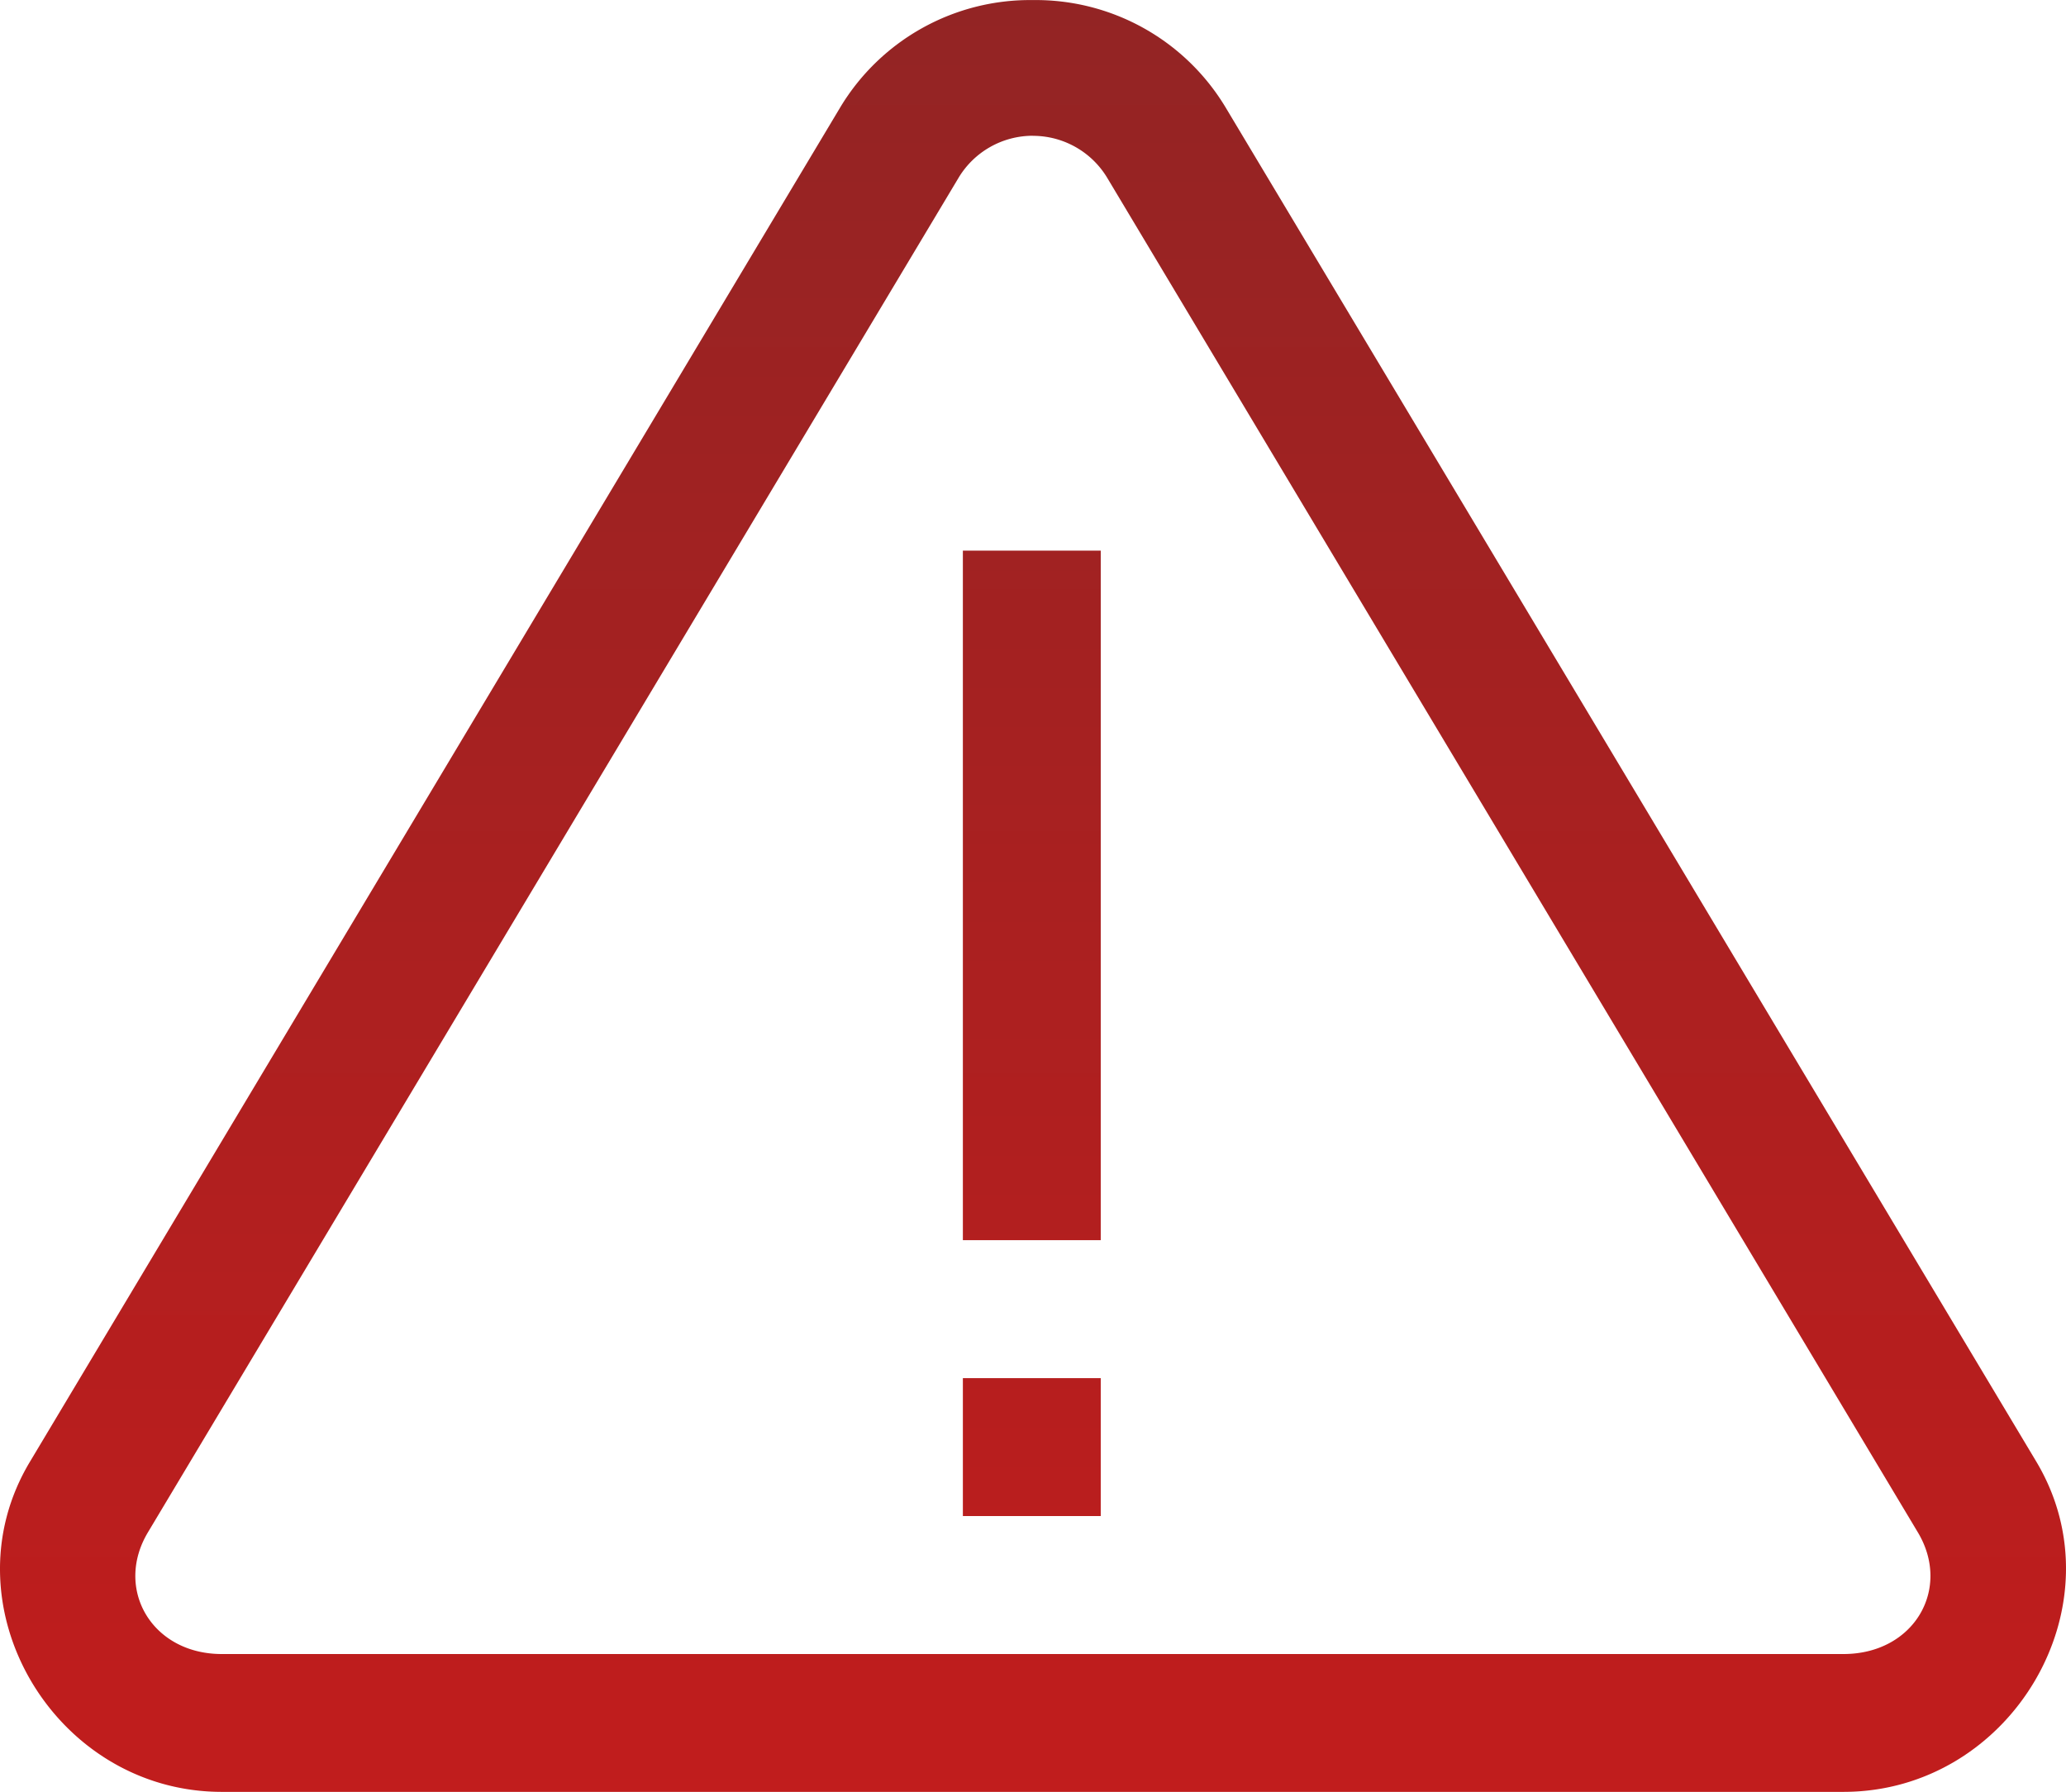 <svg xmlns="http://www.w3.org/2000/svg" xmlns:xlink="http://www.w3.org/1999/xlink" viewBox="-376 2645 110 95.428">
  <defs>
    <style>
      .cls-1 {
        fill: url(#linear-gradient);
      }
    </style>
    <linearGradient id="linear-gradient" y1="-0.863" x2="0" y2="1.604" gradientUnits="objectBoundingBox">
      <stop offset="0" stop-color="#333"/>
      <stop offset="0.239" stop-color="#862626"/>
      <stop offset="1" stop-color="#dd1818"/>
    </linearGradient>
  </defs>
  <g id="icons8_Error" transform="translate(-376.28 2613.504)">
    <path id="Path_41" data-name="Path 41" class="cls-1" d="M55.274,31.5a11.792,11.792,0,0,0-10.237,5.681L1.878,109.337c-4.589,7.632,1.29,17.588,10.209,17.588H98.432c8.947,0,14.827-9.956,10.267-17.588L65.511,37.177A11.791,11.791,0,0,0,55.274,31.5Zm0,7.23a4.615,4.615,0,0,1,3.958,2.237L102.39,113.1c1.807,3.012-.2,6.484-3.958,6.484H12.087c-3.728,0-5.735-3.472-3.929-6.484L51.317,40.964A4.613,4.613,0,0,1,55.274,38.726ZM51.546,60.819V97.544h7.341V60.819Zm0,44.071v7.345h7.341v-7.345Z" transform="translate(0)"/>
  </g>
</svg>
